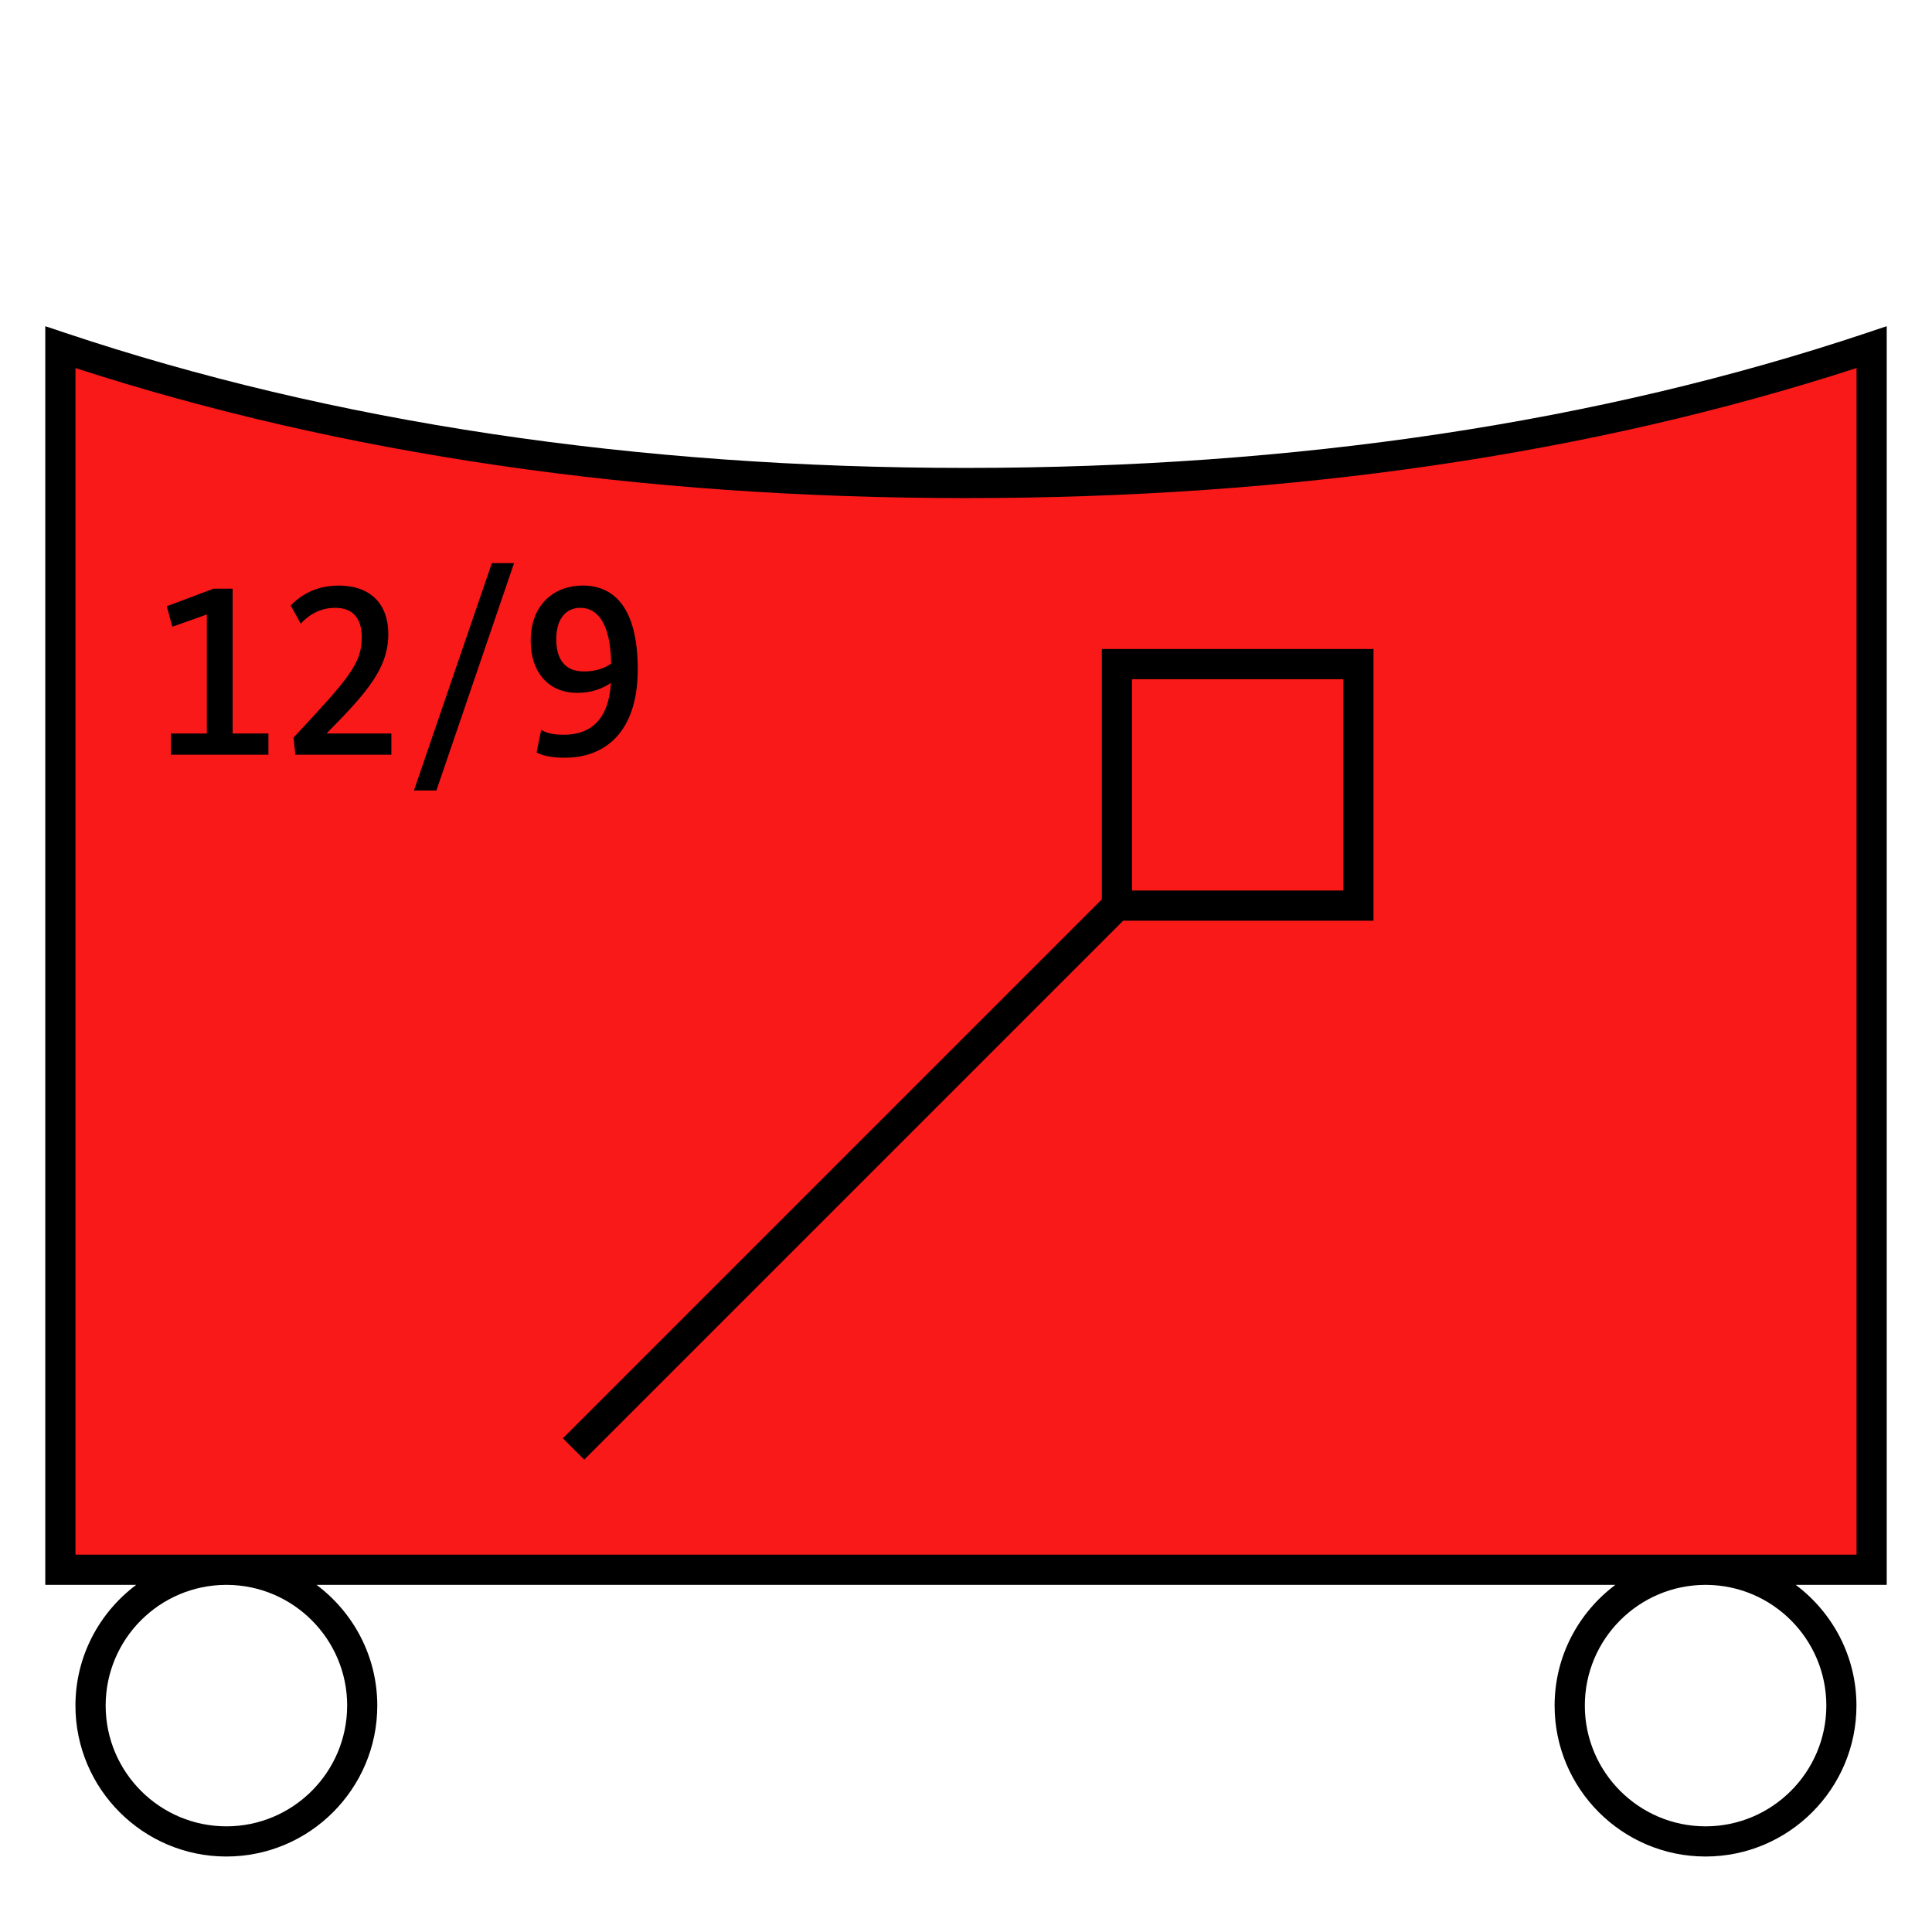 <?xml version="1.0" encoding="UTF-8"?>
<svg xmlns="http://www.w3.org/2000/svg" version="1.1" viewBox="0 0 90.709 90.709">
  <!-- Generator: Adobe Illustrator 29.1.0, SVG Export Plug-In . SVG Version: 2.1.0 Build 142)  -->
  <g id="Grundfläche">
    <rect x="0" y="0" width="90.709" height="90.709" fill="none"/>
  </g>
  <g id="Flächige_Fülung">
    <path d="M45.355,22.678c-17.008,0-31.181-2.582-42.52-6.378v57.402h85.04V16.3c-11.339,3.794-25.512,6.378-42.52,6.378Z" fill="#fa1919"/>
  </g>
  <g id="Takt_Zeichen__x28_umgewandelt_x29_">
    <path d="M51.732,42.226l-25.304,25.304,1.002,1.002,25.512-25.512h0l-.208.208h11.754v-12.756h-12.756v11.754ZM53.149,31.889h9.922v9.922h-9.922v-9.922ZM84.313,74.41h4.27V15.316s-.934.312-.934.312c-12.575,4.208-26.805,6.341-42.294,6.341S15.629,19.836,3.06,15.628l-.934-.312v59.095h4.268c-1.727,1.294-2.852,3.349-2.852,5.668,0,3.908,3.179,7.086,7.086,7.086s7.086-3.179,7.086-7.086c0-2.319-1.125-4.375-2.851-5.668h60.979c-1.727,1.294-2.852,3.349-2.852,5.668,0,3.908,3.179,7.086,7.086,7.086s7.086-3.179,7.086-7.086c0-2.319-1.125-4.375-2.851-5.668ZM16.299,80.079c0,3.126-2.543,5.669-5.669,5.669s-5.669-2.543-5.669-5.669,2.533-5.658,5.65-5.668h.039c3.117.011,5.65,2.549,5.65,5.668ZM3.544,72.993V17.28c12.483,4.052,26.544,6.106,41.811,6.106s29.322-2.054,41.811-6.107v55.714s-83.622,0-83.622,0ZM80.078,85.748c-3.126,0-5.669-2.543-5.669-5.669s2.533-5.658,5.65-5.668h.039c3.117.011,5.65,2.549,5.65,5.668s-2.543,5.669-5.669,5.669Z"/>
  </g>
  <g id="Takt._Zeichen__x28_Typo_x29_">
    <g>
      <path d="M10.924,34.438h1.679v.996h-4.582v-.996h1.691v-5.589l-1.619.576-.264-.959,2.195-.827h.899v6.8Z"/>
      <path d="M15.353,34.414v.024h3.022v.996h-4.509l-.084-.803c2.603-2.795,3.202-3.467,3.202-4.714,0-.875-.408-1.379-1.247-1.379-.876,0-1.403.516-1.619.743l-.468-.852c.275-.288.983-.936,2.254-.936,1.5,0,2.327.876,2.327,2.267,0,1.583-.947,2.71-2.878,4.653Z"/>
      <path d="M20.49,37.113h-1.055l3.658-10.674h1.043l-3.646,10.674Z"/>
      <path d="M26.525,35.577c-.78,0-1.176-.156-1.332-.252l.216-1.056c.144.084.419.228,1.067.228,1.283,0,2.11-.744,2.207-2.435-.384.264-.9.468-1.583.468-1.331,0-2.183-.948-2.183-2.447,0-1.727,1.127-2.591,2.447-2.591,1.487,0,2.579,1.067,2.579,3.934,0,2.999-1.583,4.15-3.418,4.15ZM28.696,31.152c-.036-1.883-.636-2.614-1.451-2.614-.612,0-1.128.443-1.128,1.475,0,.924.396,1.512,1.295,1.512.576,0,.984-.156,1.284-.372Z"/>
    </g>
  </g>
</svg>
